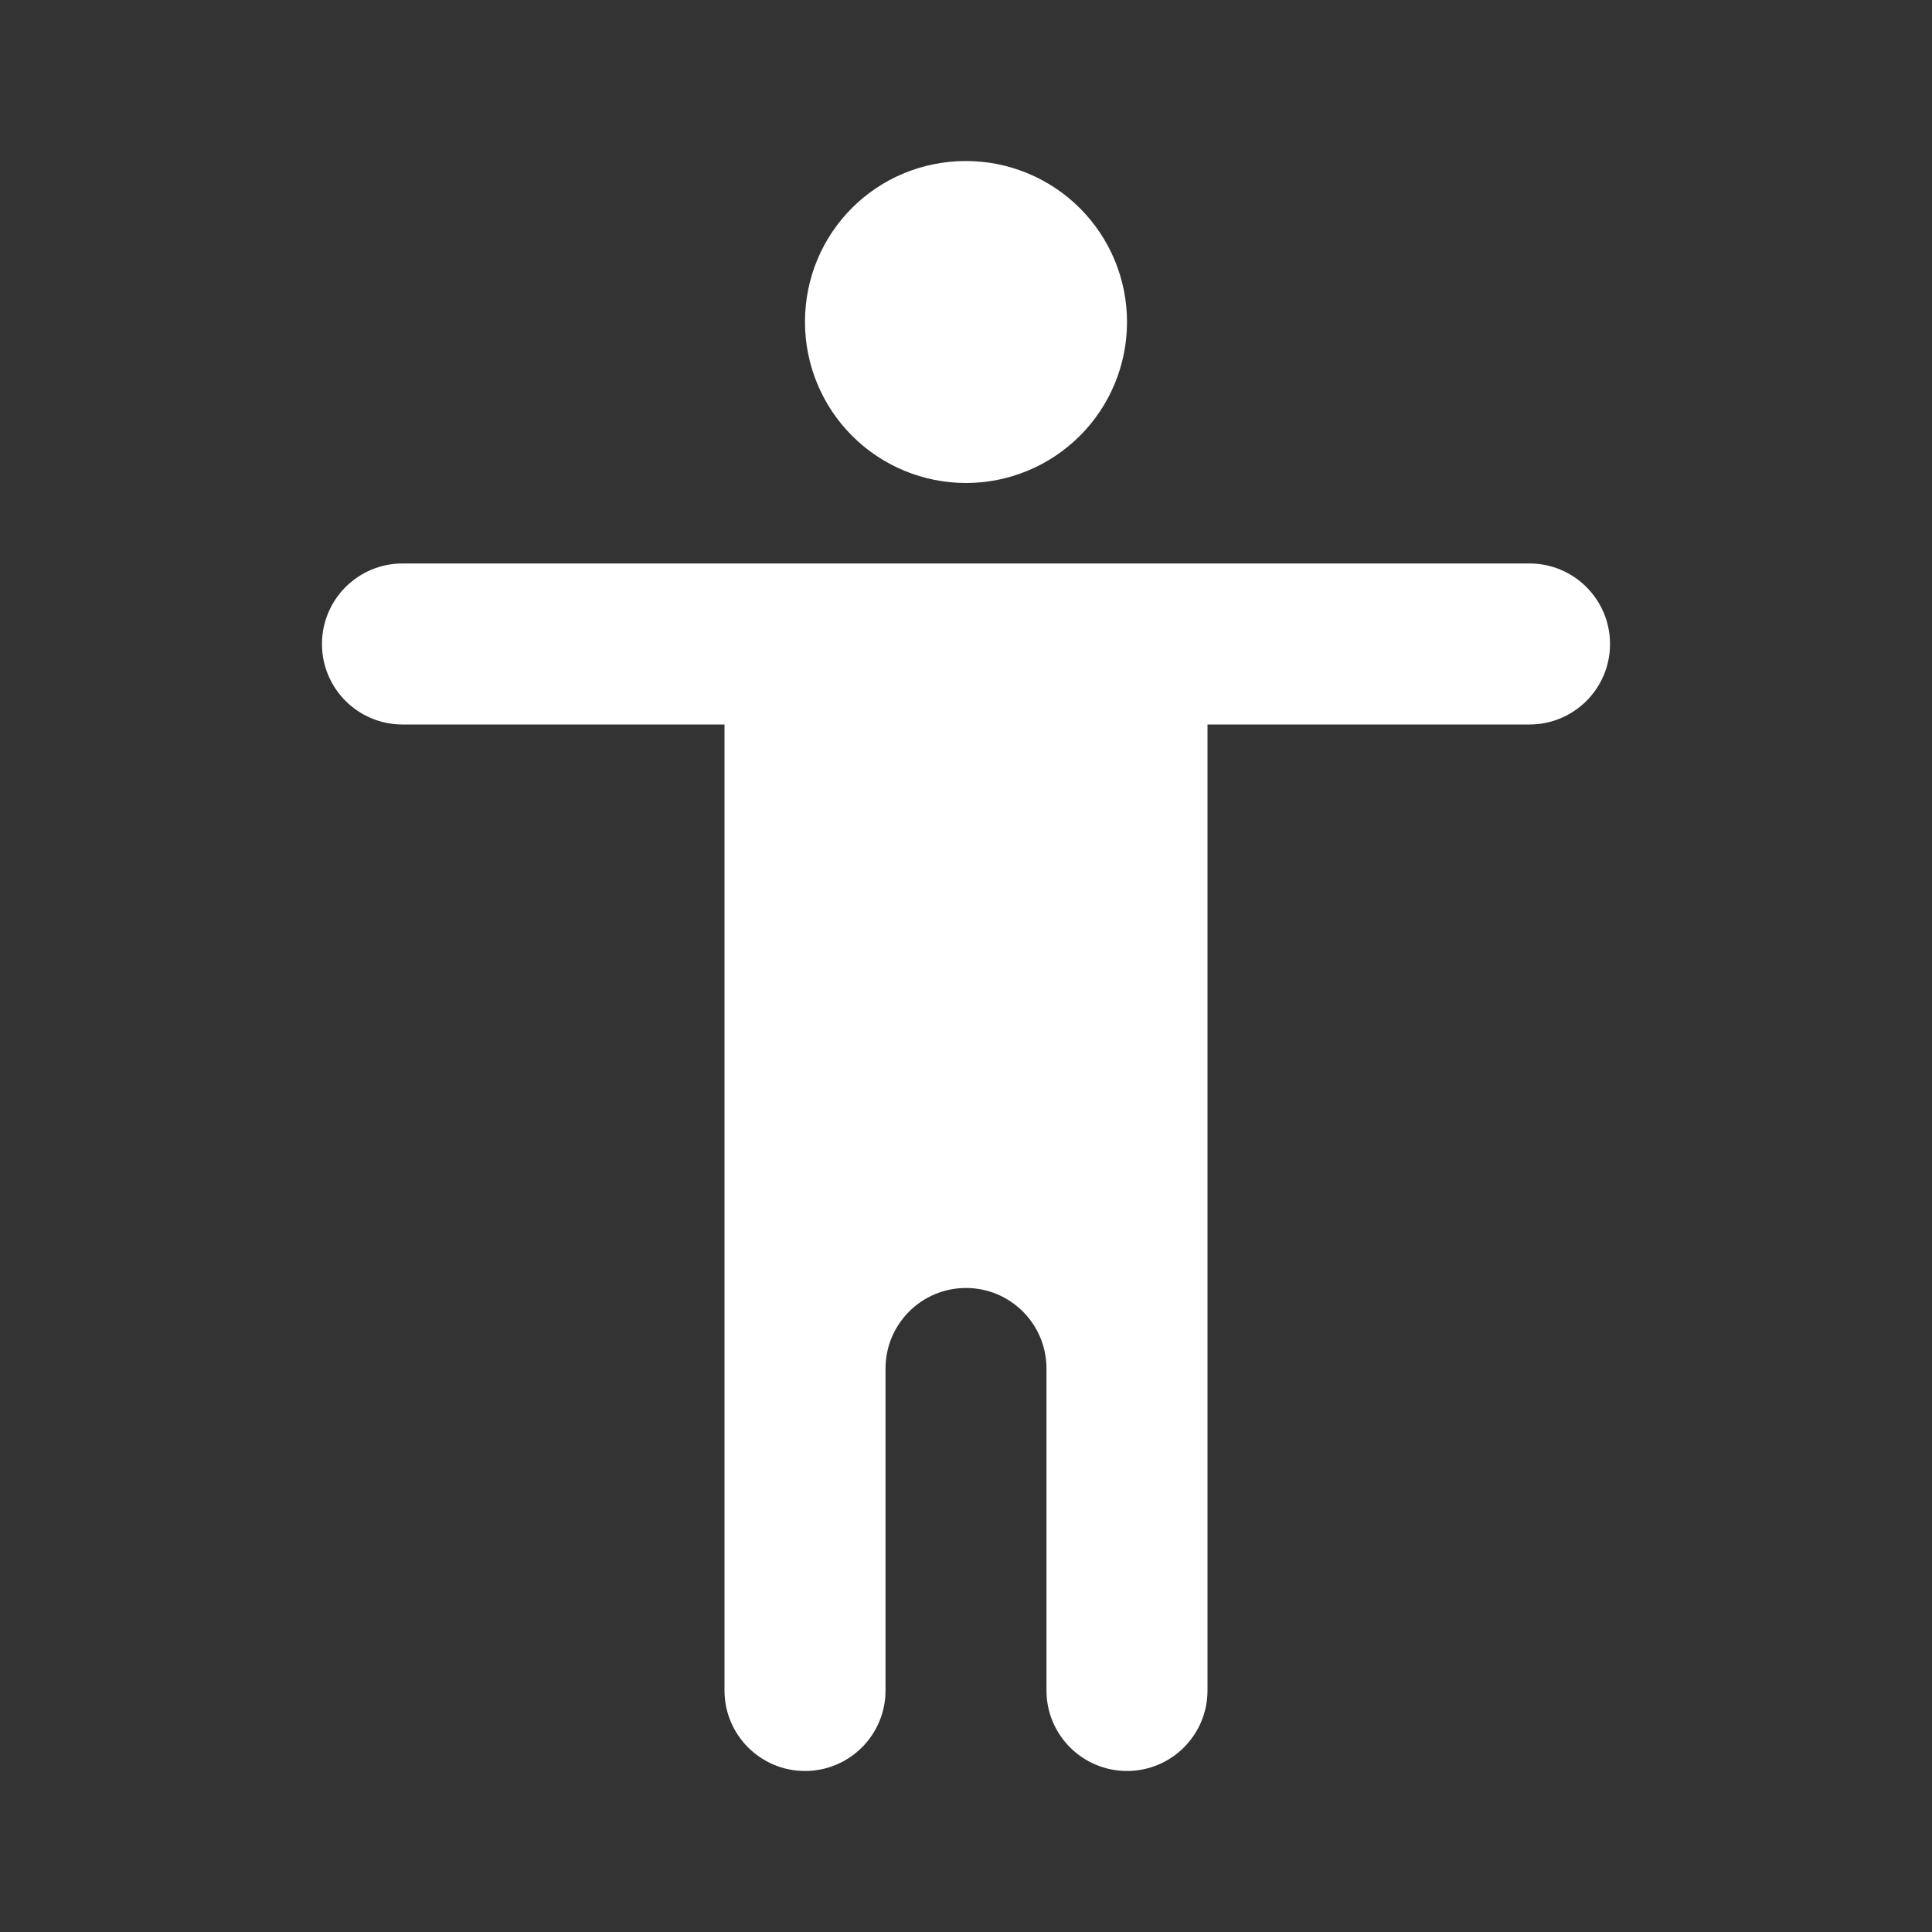 <svg viewBox="0 0 32 32" fill="white" xmlns="http://www.w3.org/2000/svg">
<rect x="0" y="0" width="32" height="32" fill="#333333" stroke="none"/>
<path d="M26.667 10.667C26.667 11.403 26.07 12 25.333 12H20V28C20 28.736 19.403 29.333 18.667 29.333C17.93 29.333 17.333 28.736 17.333 28V22.667C17.333 21.93 16.736 21.333 16 21.333C15.264 21.333 14.667 21.93 14.667 22.667V28C14.667 28.736 14.07 29.333 13.333 29.333C12.597 29.333 12 28.736 12 28V12H6.667C5.93 12 5.333 11.403 5.333 10.667C5.333 9.93 5.93 9.333 6.667 9.333H25.333C26.07 9.333 26.667 9.93 26.667 10.667ZM16 2.667C16.707 2.667 17.385 2.948 17.886 3.448C18.386 3.948 18.667 4.626 18.667 5.333C18.667 6.041 18.386 6.719 17.886 7.219C17.385 7.719 16.707 8 16 8C15.293 8 14.614 7.719 14.114 7.219C13.614 6.719 13.333 6.041 13.333 5.333C13.333 3.853 14.52 2.667 16 2.667Z" />
</svg>
